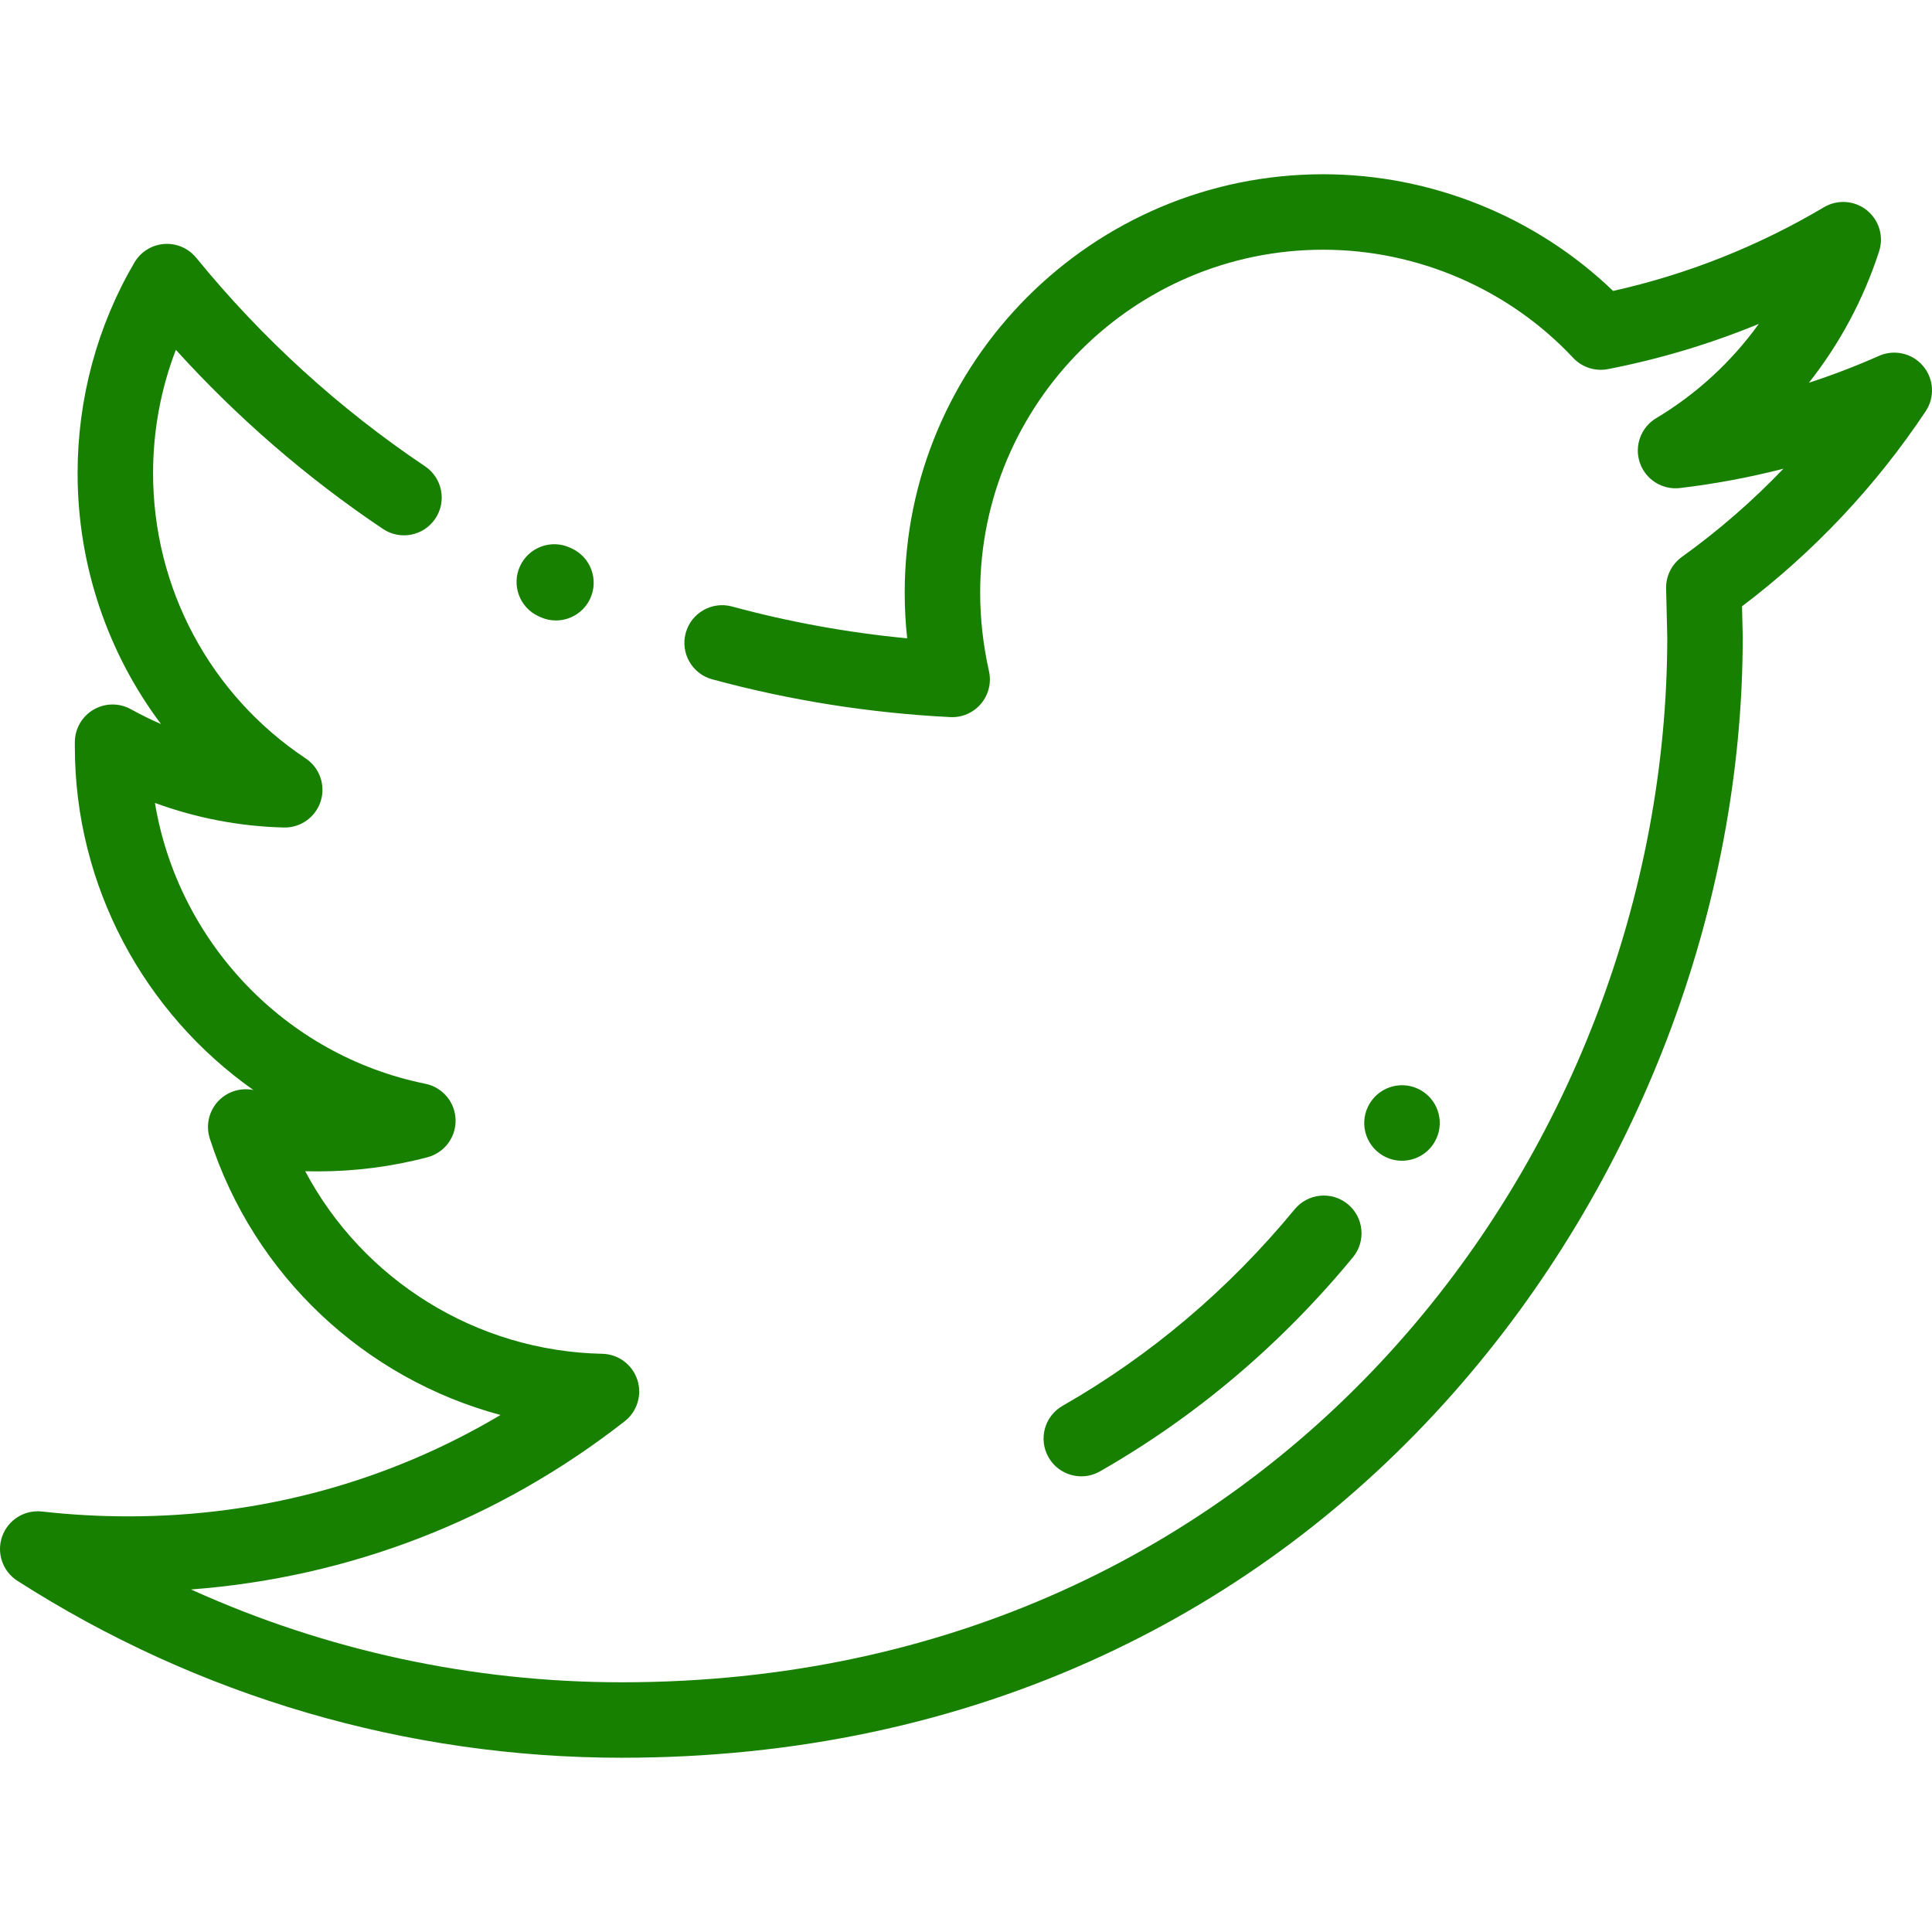 <?xml version="1.0" encoding="iso-8859-1"?>
<!-- Generator: Adobe Illustrator 19.0.0, SVG Export Plug-In . SVG Version: 6.00 Build 0)  -->
<svg xmlns="http://www.w3.org/2000/svg" xmlns:xlink="http://www.w3.org/1999/xlink" version="1.1" id="Capa_1" x="0px" y="0px" viewBox="0 0 512.001 512.001" style="enable-background:new 0 0 512.001 512.001;" xml:space="preserve" width="512px" height="512px">
<g>
	<g>
		<g>
			<path d="M142.701,163.305l0.463,0.213c1.35,0.618,2.765,0.911,4.159,0.911c3.79,0,7.416-2.166,9.099-5.837     c2.3-5.021,0.095-10.956-4.926-13.257l-0.414-0.189c-5.015-2.316-10.956-0.126-13.27,4.889     C135.497,155.049,137.686,160.991,142.701,163.305z" fill="#188000"/>
			<path d="M509.648,97.008c-2.867-3.402-7.635-4.502-11.702-2.698c-6.087,2.699-12.282,5.075-18.566,7.121     c8.145-10.321,14.476-22.094,18.604-34.83c1.283-3.957-0.018-8.295-3.266-10.893s-7.767-2.913-11.344-0.794     c-17.466,10.349-36.24,17.8-55.881,22.186c-20.516-19.716-48.208-30.923-76.848-30.923c-61.146,0-110.891,49.745-110.891,110.891     c0,4.013,0.219,8.053,0.653,12.093c-15.721-1.497-31.284-4.323-46.416-8.434c-5.329-1.448-10.824,1.699-12.272,7.029     c-1.448,5.33,1.699,10.824,7.029,12.272c20.492,5.567,41.714,8.936,63.077,10.012c3.131,0.158,6.135-1.153,8.149-3.542     c2.014-2.389,2.796-5.581,2.113-8.63c-1.548-6.913-2.333-13.912-2.333-20.8c0-50.118,40.774-90.891,90.891-90.891     c25.045,0,49.198,10.447,66.266,28.662c2.351,2.51,5.827,3.637,9.205,2.979c13.73-2.668,27.098-6.678,39.982-11.982     c-7.222,10.025-16.446,18.554-27.193,24.987c-4.048,2.423-5.852,7.345-4.329,11.809c1.523,4.464,5.957,7.258,10.643,6.702     c9.236-1.096,18.385-2.806,27.396-5.117c-8.196,8.576-17.188,16.393-26.917,23.389c-2.68,1.928-4.237,5.054-4.159,8.354     l0.304,12.951c-0.063,136.137-103.69,276.911-277.068,276.911c-39.621,0-78.442-8.424-114.149-24.594     c42.034-3.177,81.48-18.427,114.929-44.583c3.331-2.605,4.664-7.023,3.328-11.036c-1.336-4.012-5.051-6.751-9.279-6.839     c-33.474-0.699-63.422-19.583-78.721-48.384c1.091,0.03,2.19,0.045,3.295,0.045c9.92,0,19.717-1.263,29.119-3.754     c4.492-1.19,7.572-5.316,7.435-9.961s-3.455-8.583-8.009-9.506c-37.301-7.56-65.57-37.735-71.666-74.423     c11.025,4.03,22.452,6.213,34.142,6.512c4.453,0.106,8.445-2.732,9.79-6.98c1.343-4.248-0.285-8.872-3.993-11.341     c-25.318-16.855-40.433-45.109-40.433-75.579c0-11.269,2.066-22.359,6.042-32.692c16.303,18.001,34.709,33.926,54.879,47.465     c4.586,3.079,10.798,1.856,13.876-2.729c3.079-4.585,1.856-10.798-2.729-13.876C89.812,108.25,69.412,89.658,51.996,68.308     c-2.07-2.538-5.255-3.897-8.517-3.65c-3.265,0.252-6.2,2.086-7.857,4.911C25.771,86.364,20.564,105.67,20.564,125.4     c0,24.38,7.932,47.596,22.108,66.494c-2.698-1.179-5.368-2.496-8.003-3.951c-3.098-1.71-6.869-1.656-9.917,0.142     c-3.047,1.799-4.917,5.073-4.917,8.612v1.23c0,36.997,18.463,70.606,47.32,90.945c-0.06-0.011-0.12-0.022-0.18-0.034     c-3.465-0.653-7.021,0.565-9.356,3.21c-2.334,2.646-3.102,6.325-2.02,9.683c11.733,36.423,41.158,63.627,77.042,73.258     c-29.687,17.642-63.339,26.864-98.619,26.864c-7.657,0-15.152-0.42-22.915-1.283c-4.614-0.513-8.981,2.221-10.532,6.6     c-1.552,4.38,0.118,9.251,4.03,11.758c47.869,30.679,103.255,46.895,160.171,46.895c45.777,0,88.621-9.094,127.34-27.034     c35.518-16.452,66.902-39.966,93.28-69.887c48.583-55.109,76.447-128.047,76.447-200.111c0-0.078-0.001-0.157-0.003-0.235     l-0.185-7.874c19.047-14.42,35.402-31.787,48.666-51.684C512.789,105.297,512.514,100.41,509.648,97.008z" fill="#188000"/>
		</g>
	</g>
</g>
<g>
	<g>
		<path d="M376.697,289.023c-4.735-2.841-10.879-1.306-13.72,3.43l-0.018,0.029c-2.842,4.736-1.298,10.864,3.438,13.705    c1.607,0.965,3.376,1.423,5.125,1.423c3.404,0,6.727-1.739,8.605-4.867C382.968,298.007,381.433,291.864,376.697,289.023z" fill="#188000"/>
	</g>
</g>
<g>
	<g>
		<path d="M357.183,319.116c-4.261-3.512-10.564-2.906-14.077,1.356c-17.505,21.238-38.201,38.762-61.512,52.085    c-4.795,2.741-6.46,8.849-3.72,13.644c1.846,3.23,5.219,5.04,8.691,5.04c1.682,0,3.388-0.425,4.953-1.319    c25.42-14.529,47.969-33.615,67.021-56.729C362.052,328.931,361.445,322.629,357.183,319.116z" fill="#188000"/>
	</g>
</g>
<g>
</g>
<g>
</g>
<g>
</g>
<g>
</g>
<g>
</g>
<g>
</g>
<g>
</g>
<g>
</g>
<g>
</g>
<g>
</g>
<g>
</g>
<g>
</g>
<g>
</g>
<g>
</g>
<g>
</g>
</svg>

